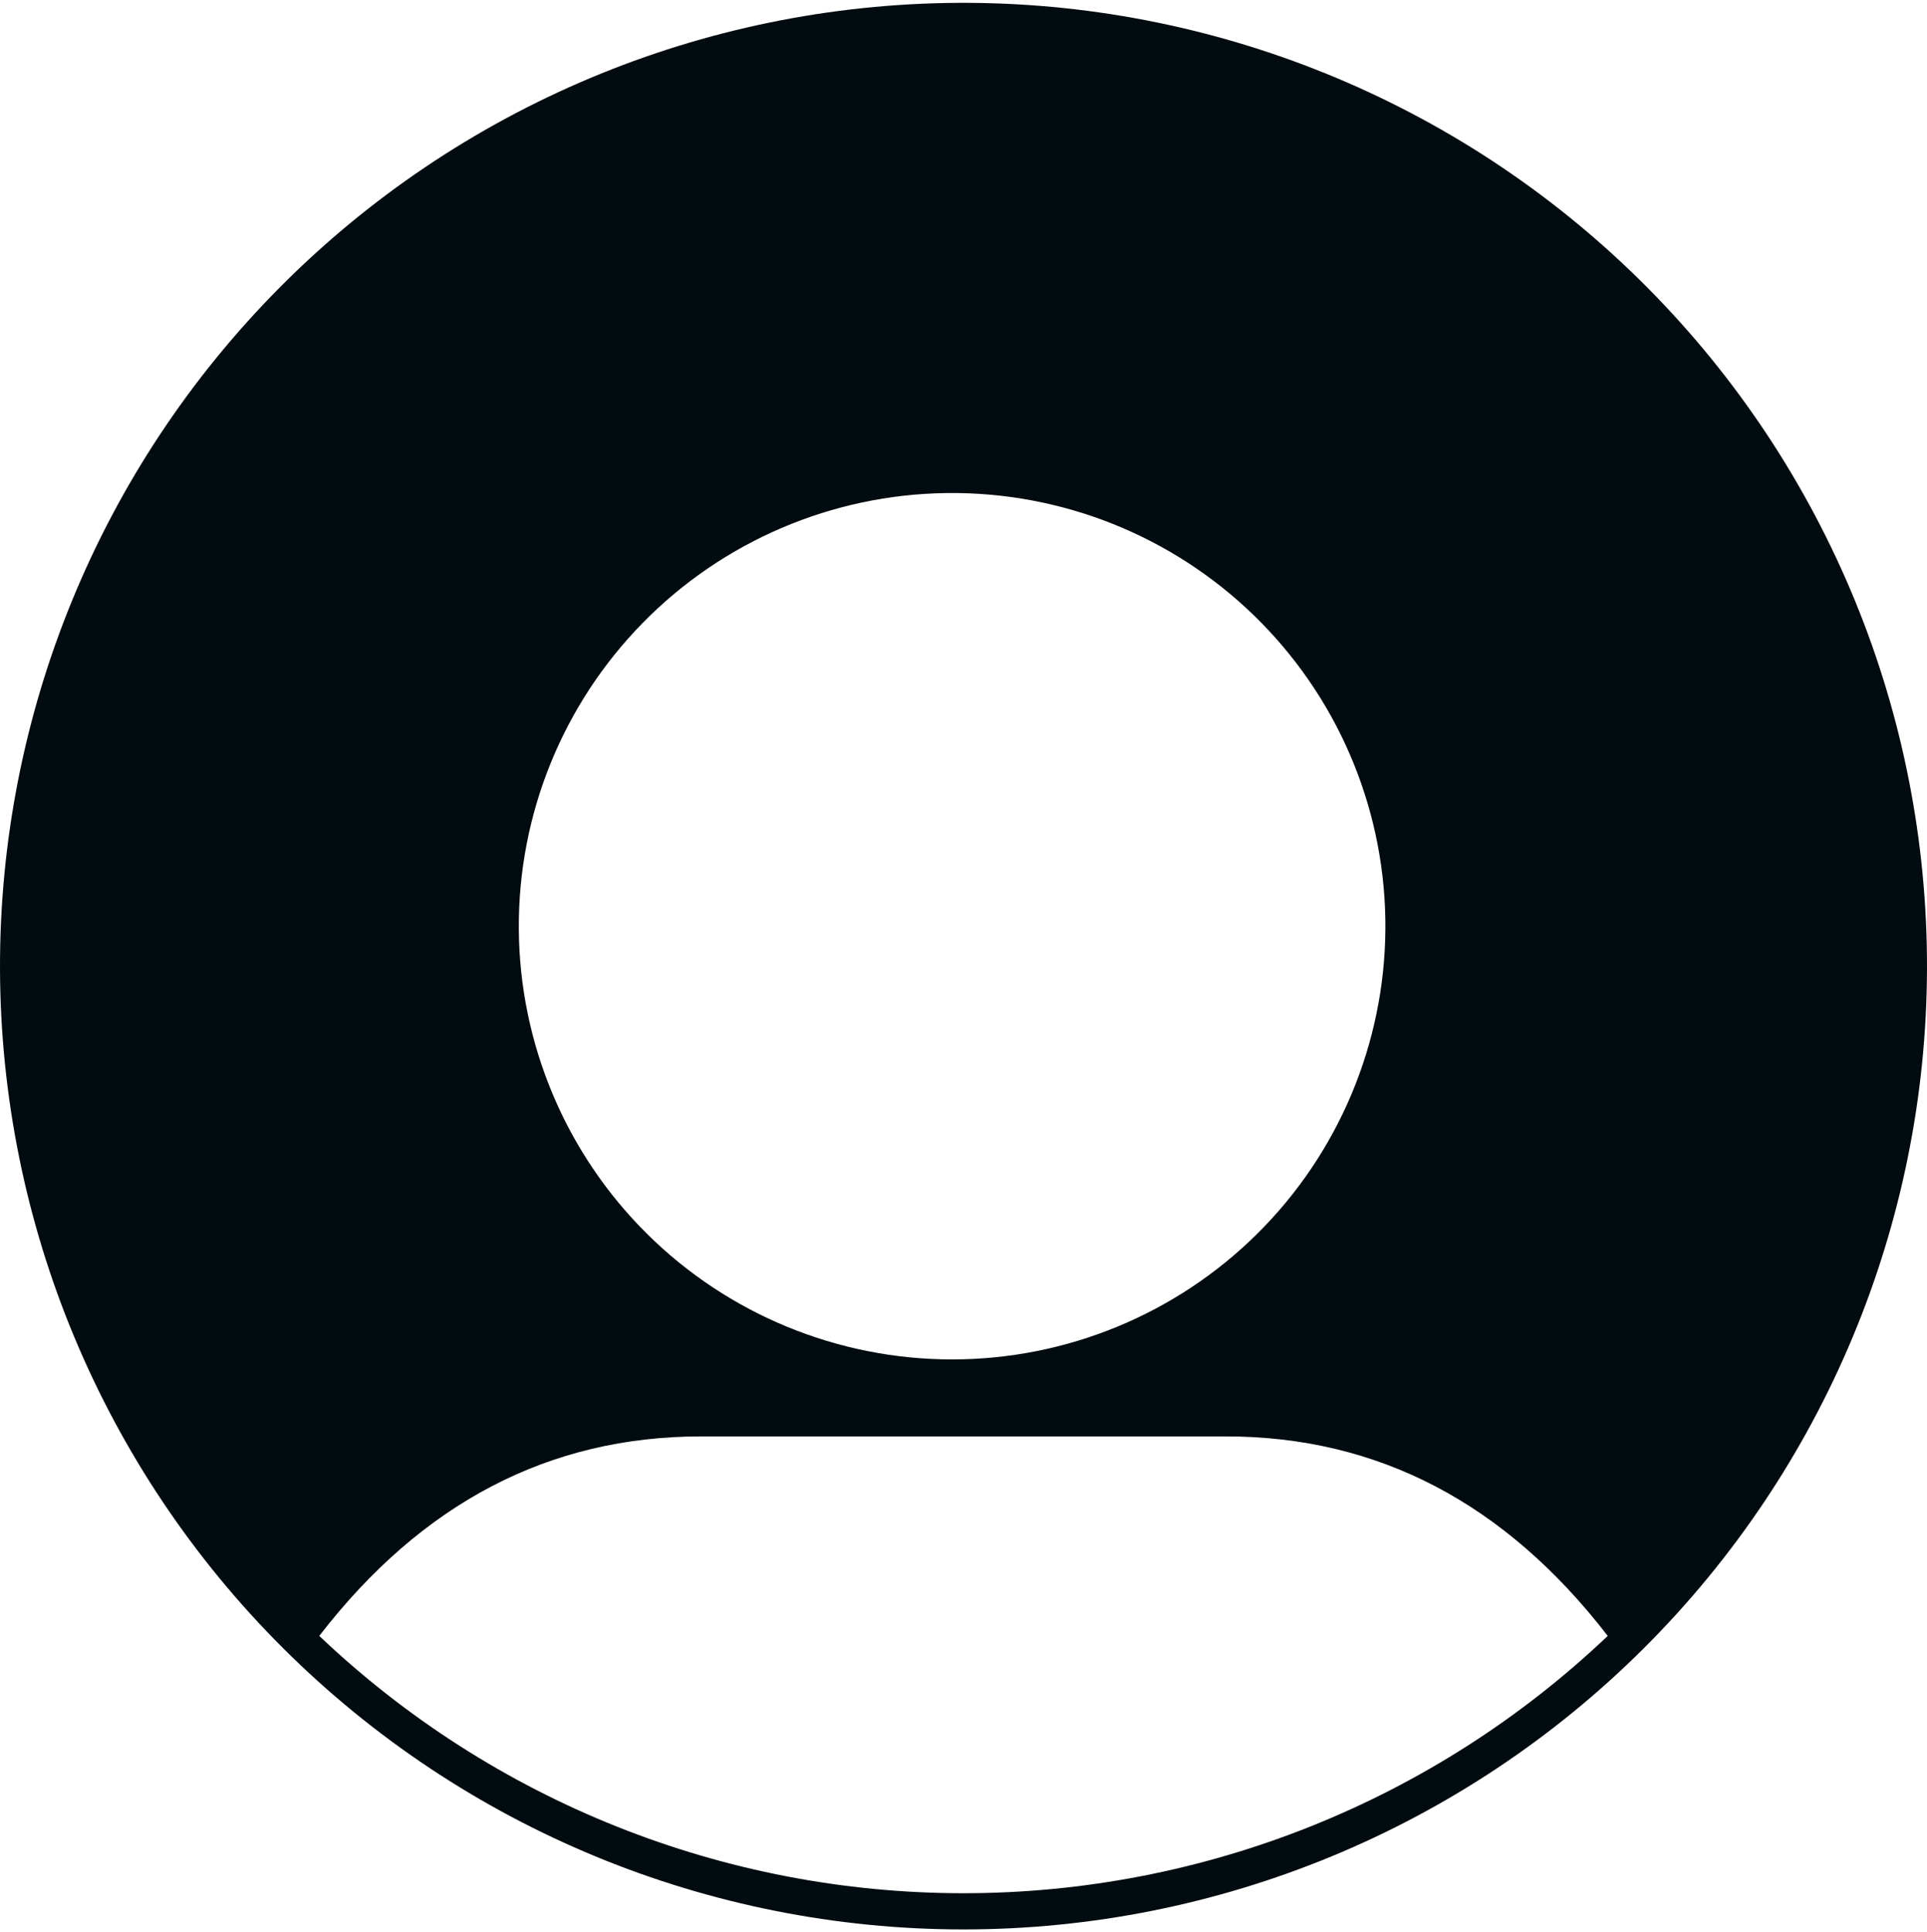 <svg width="338" height="339" viewBox="0 0 338 339" fill="none" xmlns="http://www.w3.org/2000/svg">
<path d="M168 0.5C123.266 0.765 80.462 18.755 48.97 50.528C17.478 82.3 -0.132 125.262 0.001 169.997C0.133 214.732 17.997 257.589 49.676 289.175C81.355 320.76 124.265 338.497 169 338.497C213.735 338.497 256.645 320.76 288.324 289.175C320.003 257.589 337.867 214.732 337.999 169.997C338.132 125.262 320.522 82.3 289.03 50.528C257.539 18.755 214.734 0.765 170 0.5H168ZM168 86.5C188.068 86.764 207.217 94.955 221.268 109.286C235.319 123.617 243.13 142.924 242.998 162.993C242.866 183.063 234.801 202.265 220.563 216.41C206.325 230.555 187.07 238.493 167 238.493C146.93 238.493 127.675 230.555 113.437 216.41C99.199 202.265 91.134 183.063 91.002 162.993C90.87 142.924 98.681 123.617 112.732 109.286C126.783 94.955 145.932 86.764 166 86.5H168ZM56 287C74 263.667 96.333 252 123 252H215C241.667 252 264 263.667 282 287C251.516 315.982 211.062 332.143 169 332.143C126.938 332.143 86.484 315.982 56 287Z" fill="#020C10"/>
</svg>
